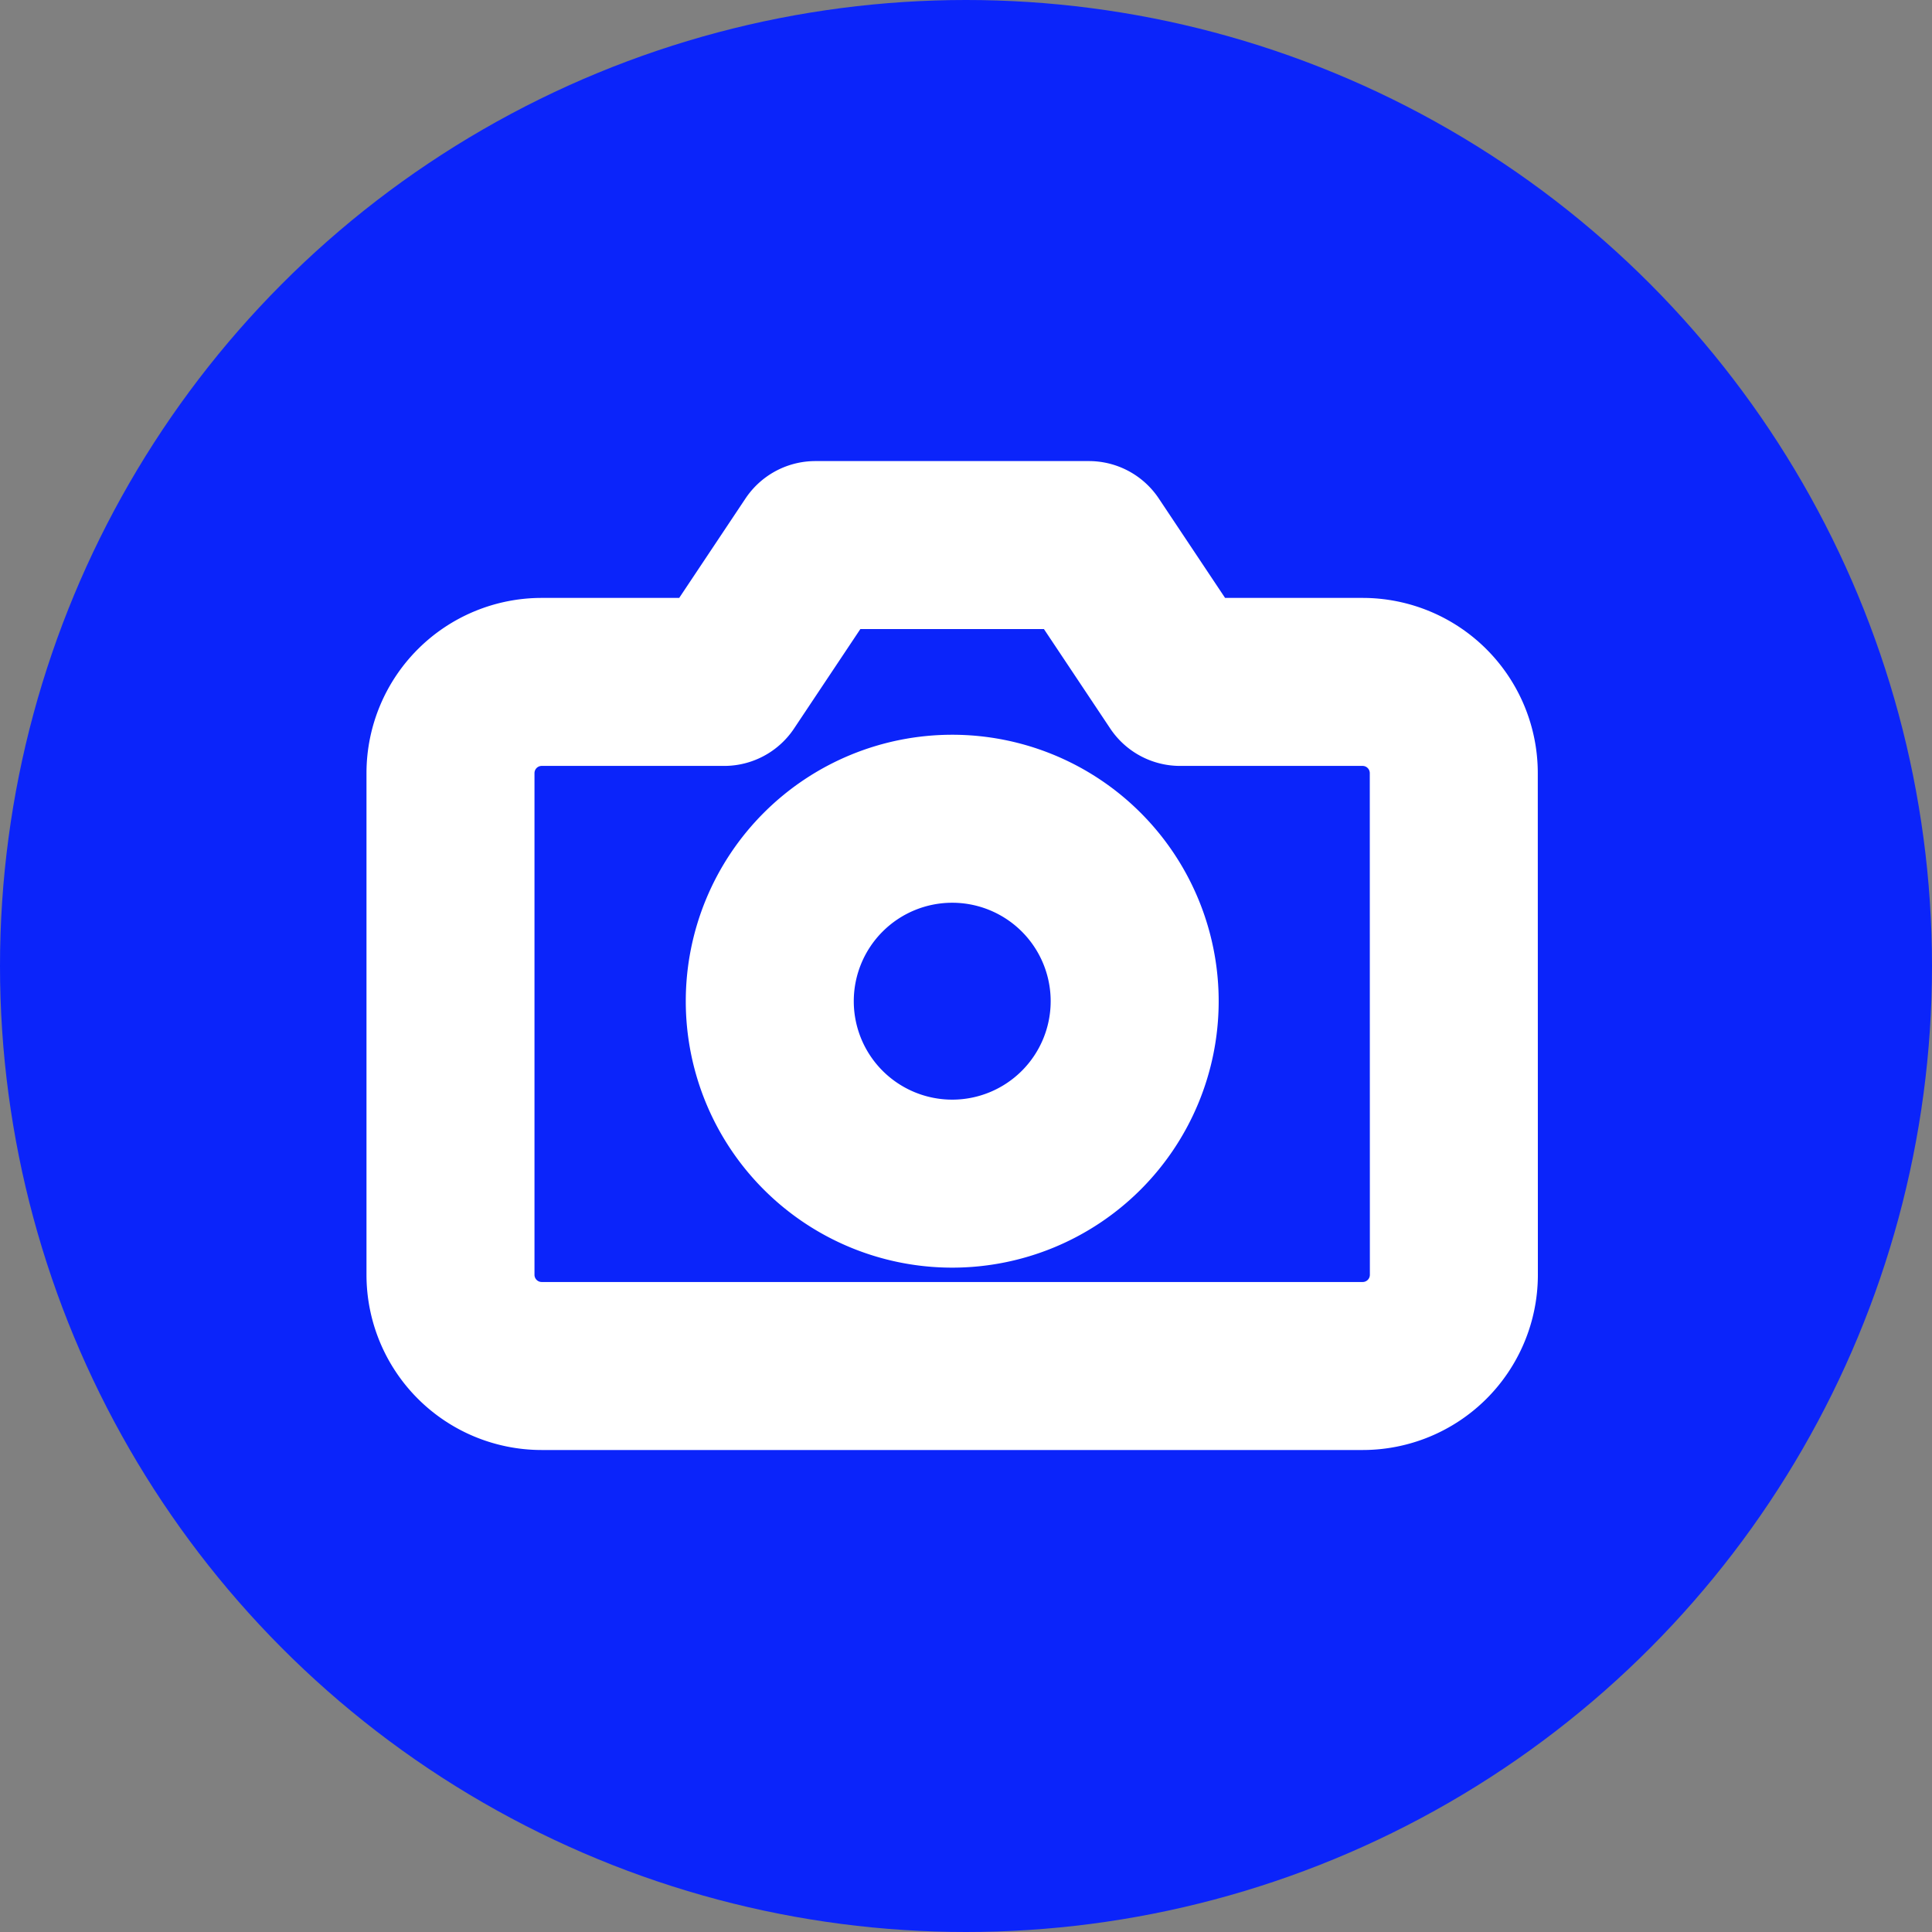 <svg xmlns="http://www.w3.org/2000/svg" width="23" height="23" viewBox="0 0 23 23">
  <rect x="0" y="0" width="23" height="23" fill="#808080" stroke="none"/>
  <g id="Group_410" data-name="Group 410" transform="translate(-288.137 -382.226)">
    <circle id="Ellipse_54" data-name="Ellipse 54" cx="11.5" cy="11.5" r="11.5" transform="translate(288.137 382.226)" fill="#0b24fa"/>
    <g id="Icon_feather-camera" data-name="Icon feather-camera" transform="translate(293.5 388.715)" style="isolation: isolate">
      <path id="Path_207" data-name="Path 207" d="M13.445,13.187a1.086,1.086,0,0,1-1.086,1.086H2.586A1.086,1.086,0,0,1,1.5,13.187V7.215A1.086,1.086,0,0,1,2.586,6.129H4.758L5.844,4.5H9.1l1.086,1.629h2.172a1.086,1.086,0,0,1,1.086,1.086Z" transform="translate(-1.5 -4.5)" fill="none" stroke="#fff" stroke-linecap="round" stroke-linejoin="round" stroke-width="2"/>
      <path id="Path_208" data-name="Path 208" d="M16.344,15.672A2.172,2.172,0,1,1,14.172,13.5,2.172,2.172,0,0,1,16.344,15.672Z" transform="translate(-8.199 -10.242)" fill="none" stroke="#fff" stroke-linecap="round" stroke-linejoin="round" stroke-width="2"/>
    </g>
  </g>
</svg>
